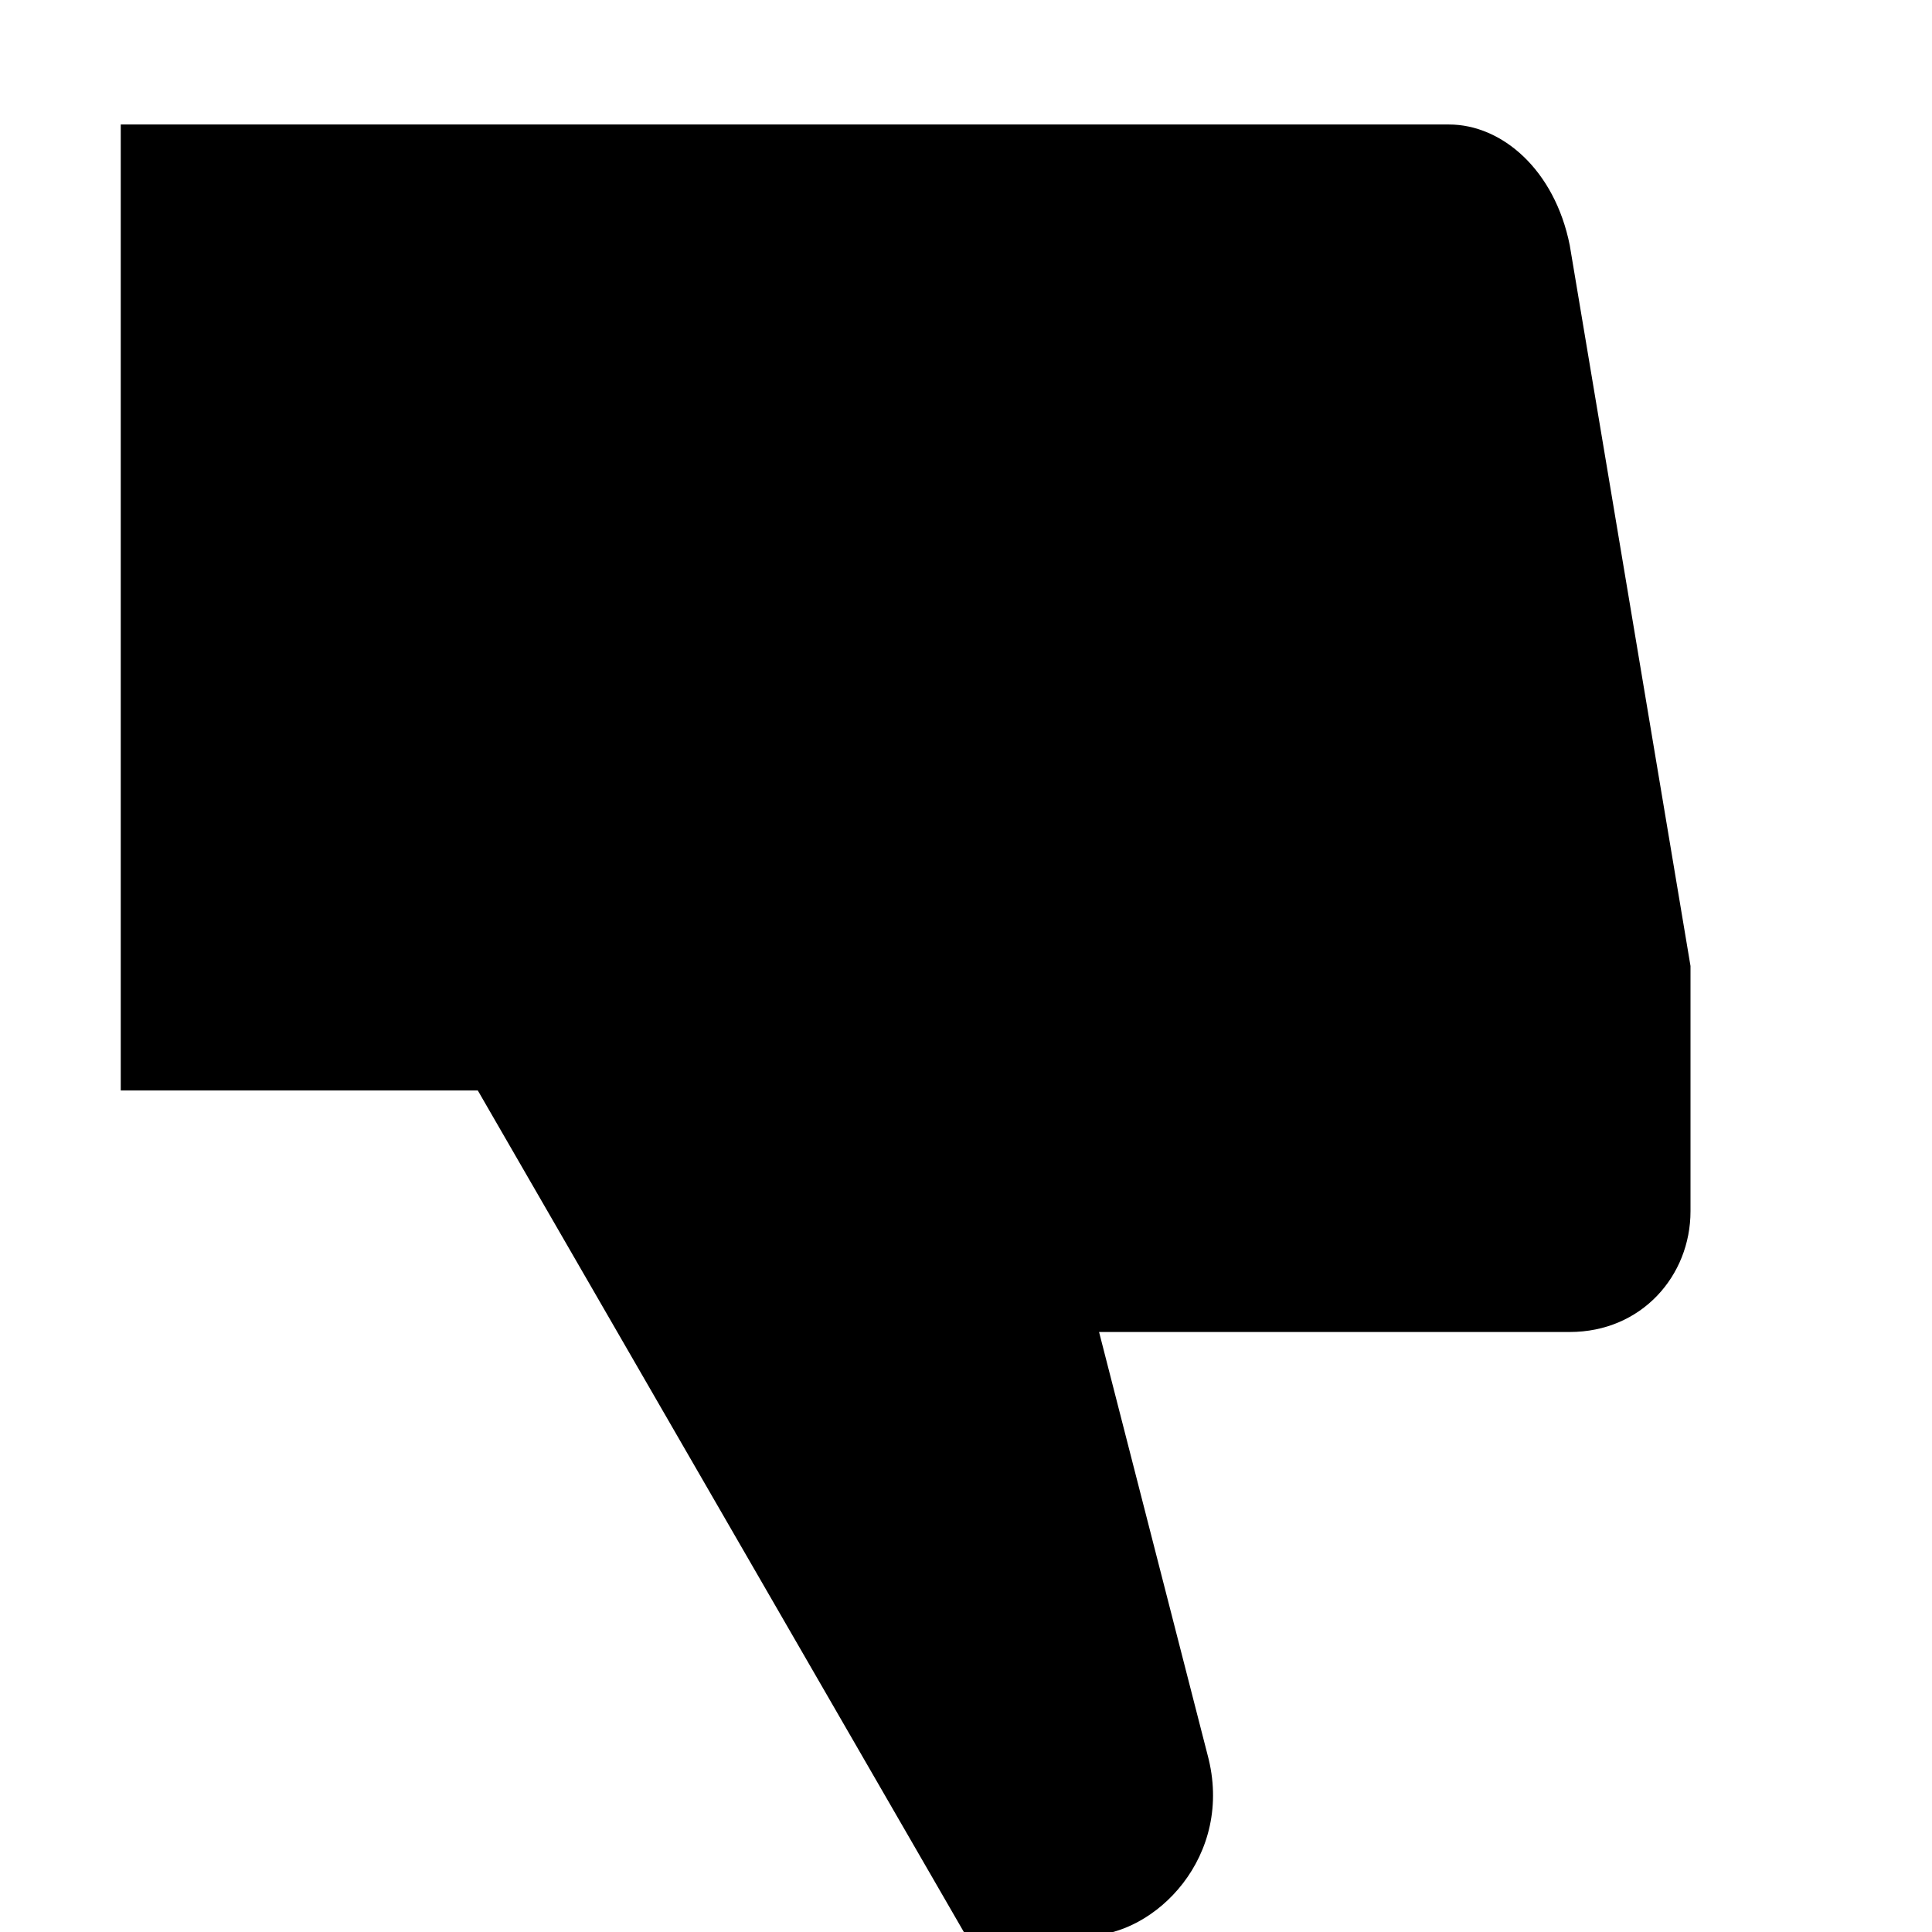 <svg xmlns="http://www.w3.org/2000/svg" height="16px" viewBox="0 0 16 16" width="16px">
    <path d="m 1 9.031 v -8 h 11 c 0.438 0 0.875 0.375 1 1 l 1 5.969 v 2.031 c 0 0.535 -0.406 1 -1 1 h -3.898 l 0.898 3.5 c 0.227 0.84 -0.434 1.5 -1 1.5 h -1 l -4.043 -7 z m 0 0" fill="currentColor" />
</svg>
